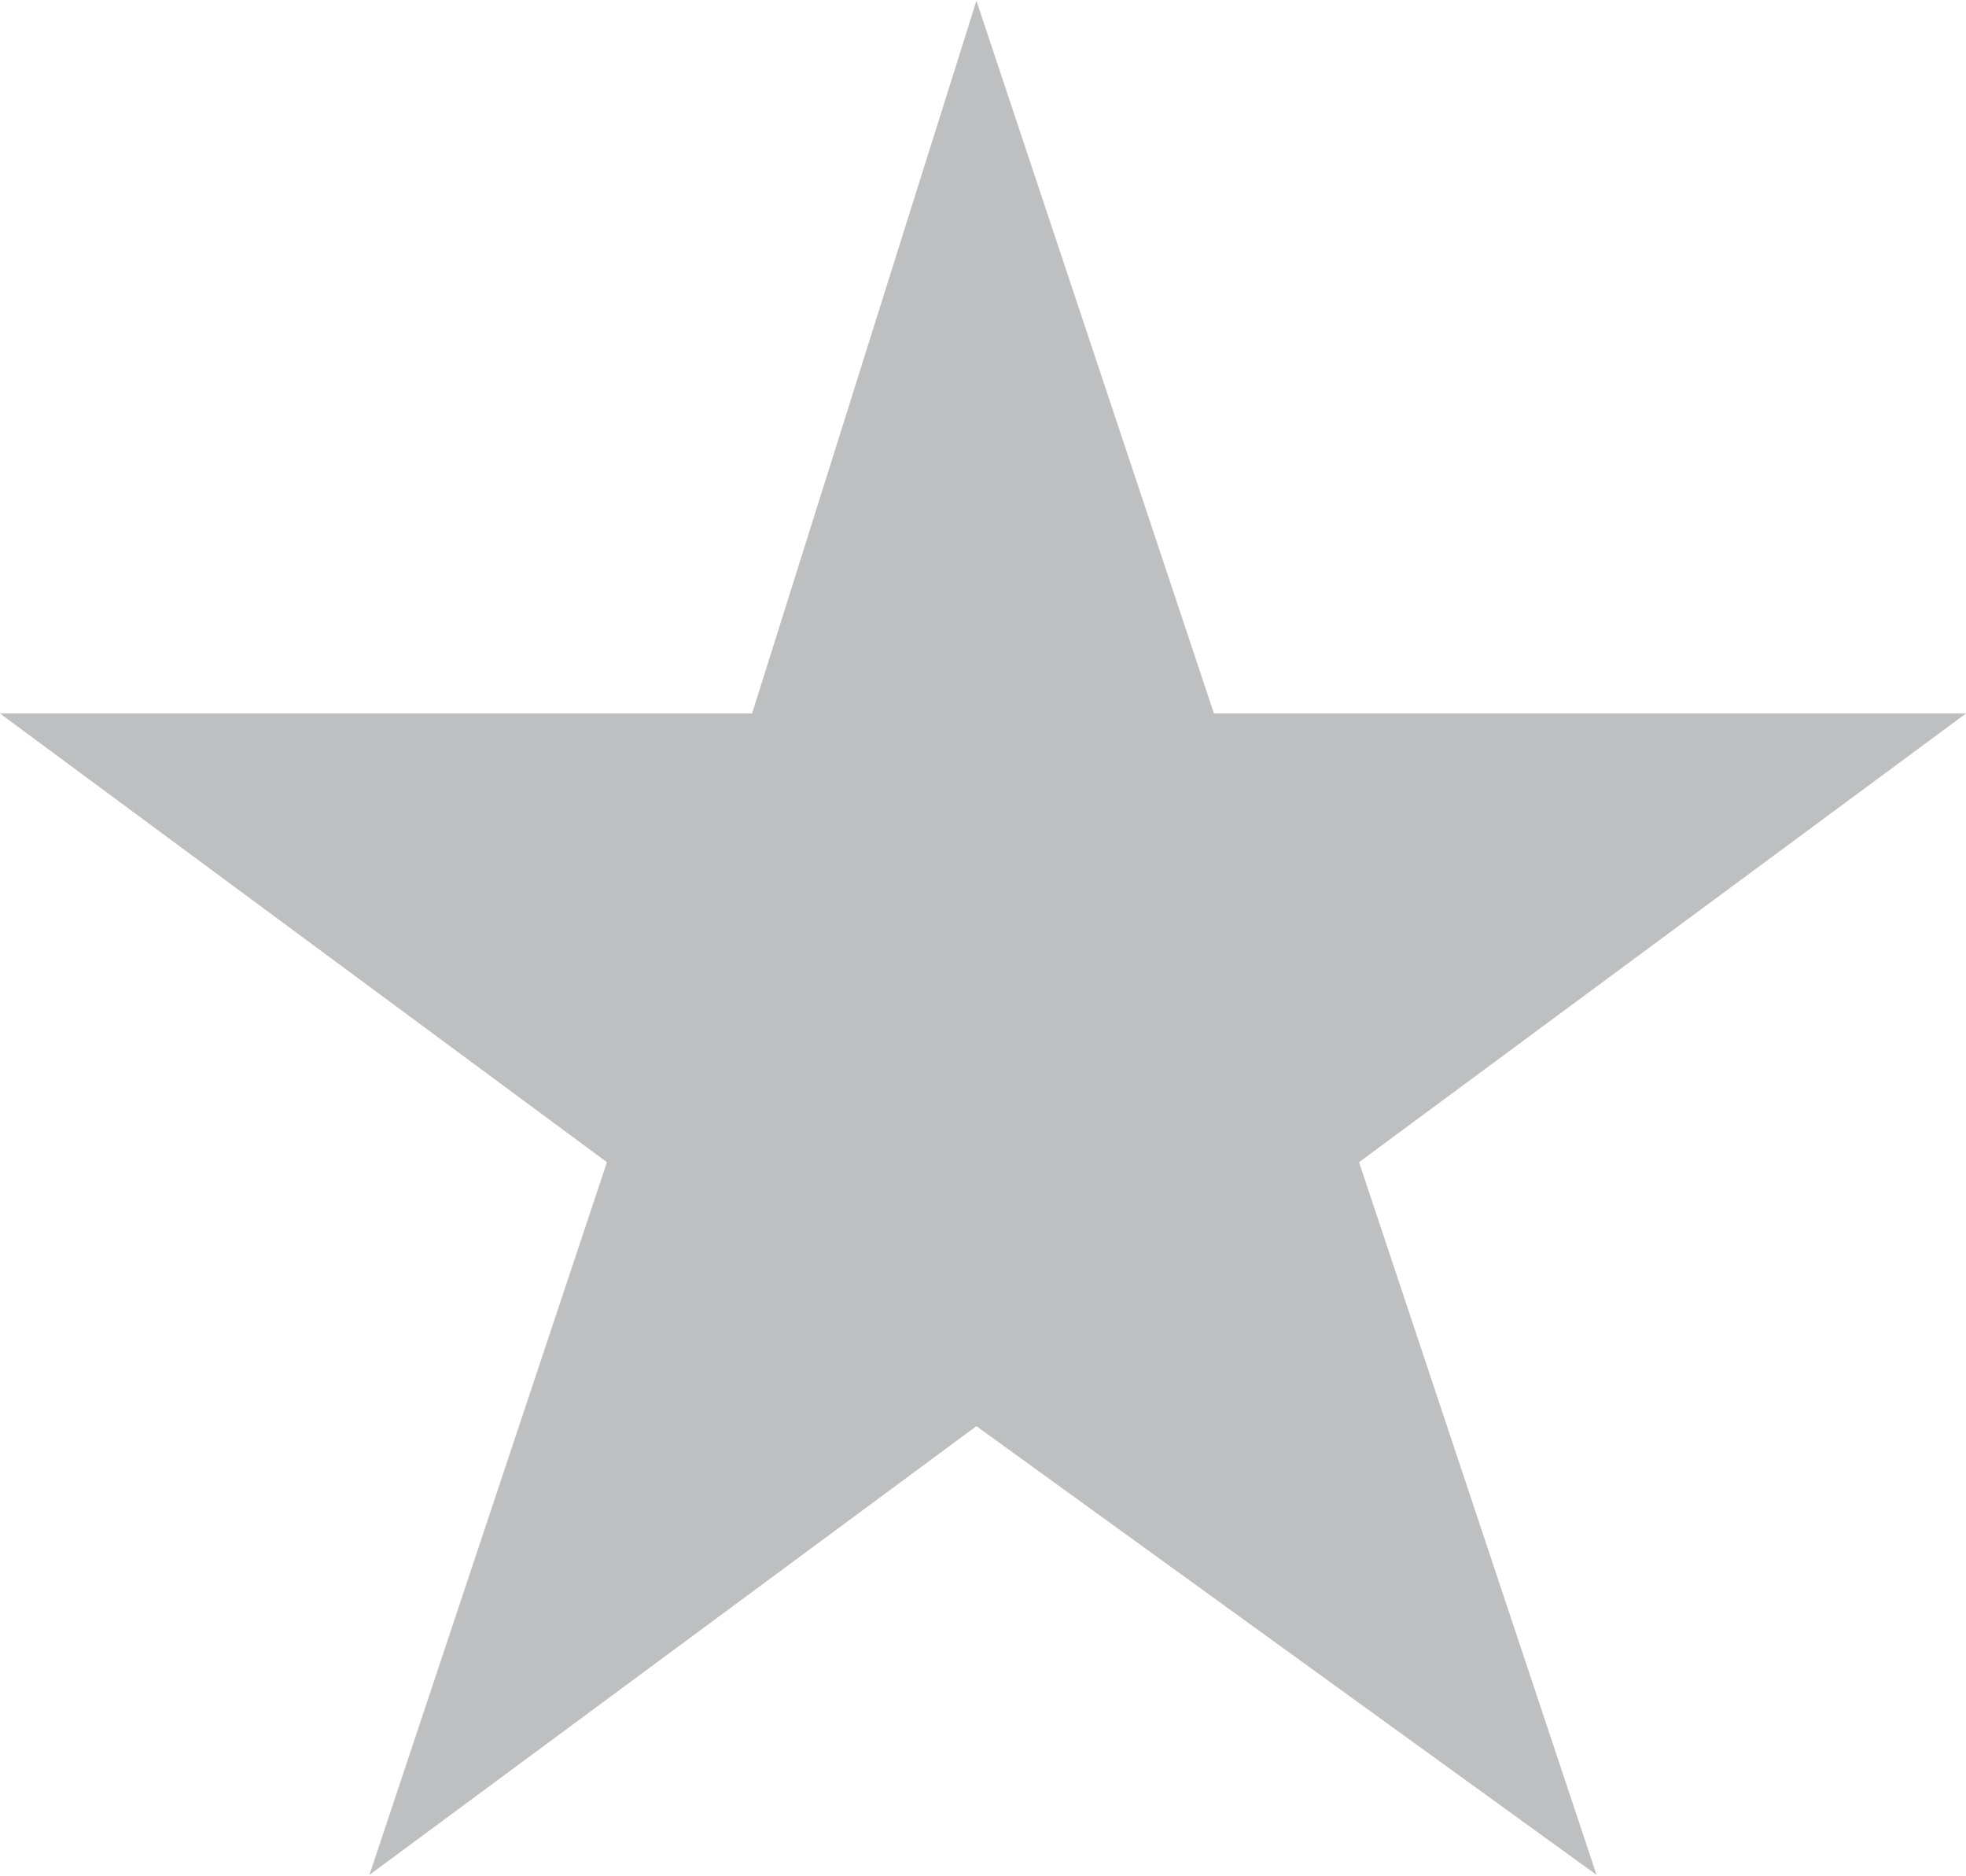 <svg clip-rule="evenodd" fill-rule="evenodd" height="62" image-rendering="optimizeQuality" shape-rendering="geometricPrecision" text-rendering="geometricPrecision" viewBox="0 0 1.49 1.42" width="65" xmlns="http://www.w3.org/2000/svg"><path d="m.74 0 .18.54h.57l-.46.34.18.54-.47-.34-.46.34.18-.54-.46-.34h.57z" fill="#bdbfc1"/></svg>
